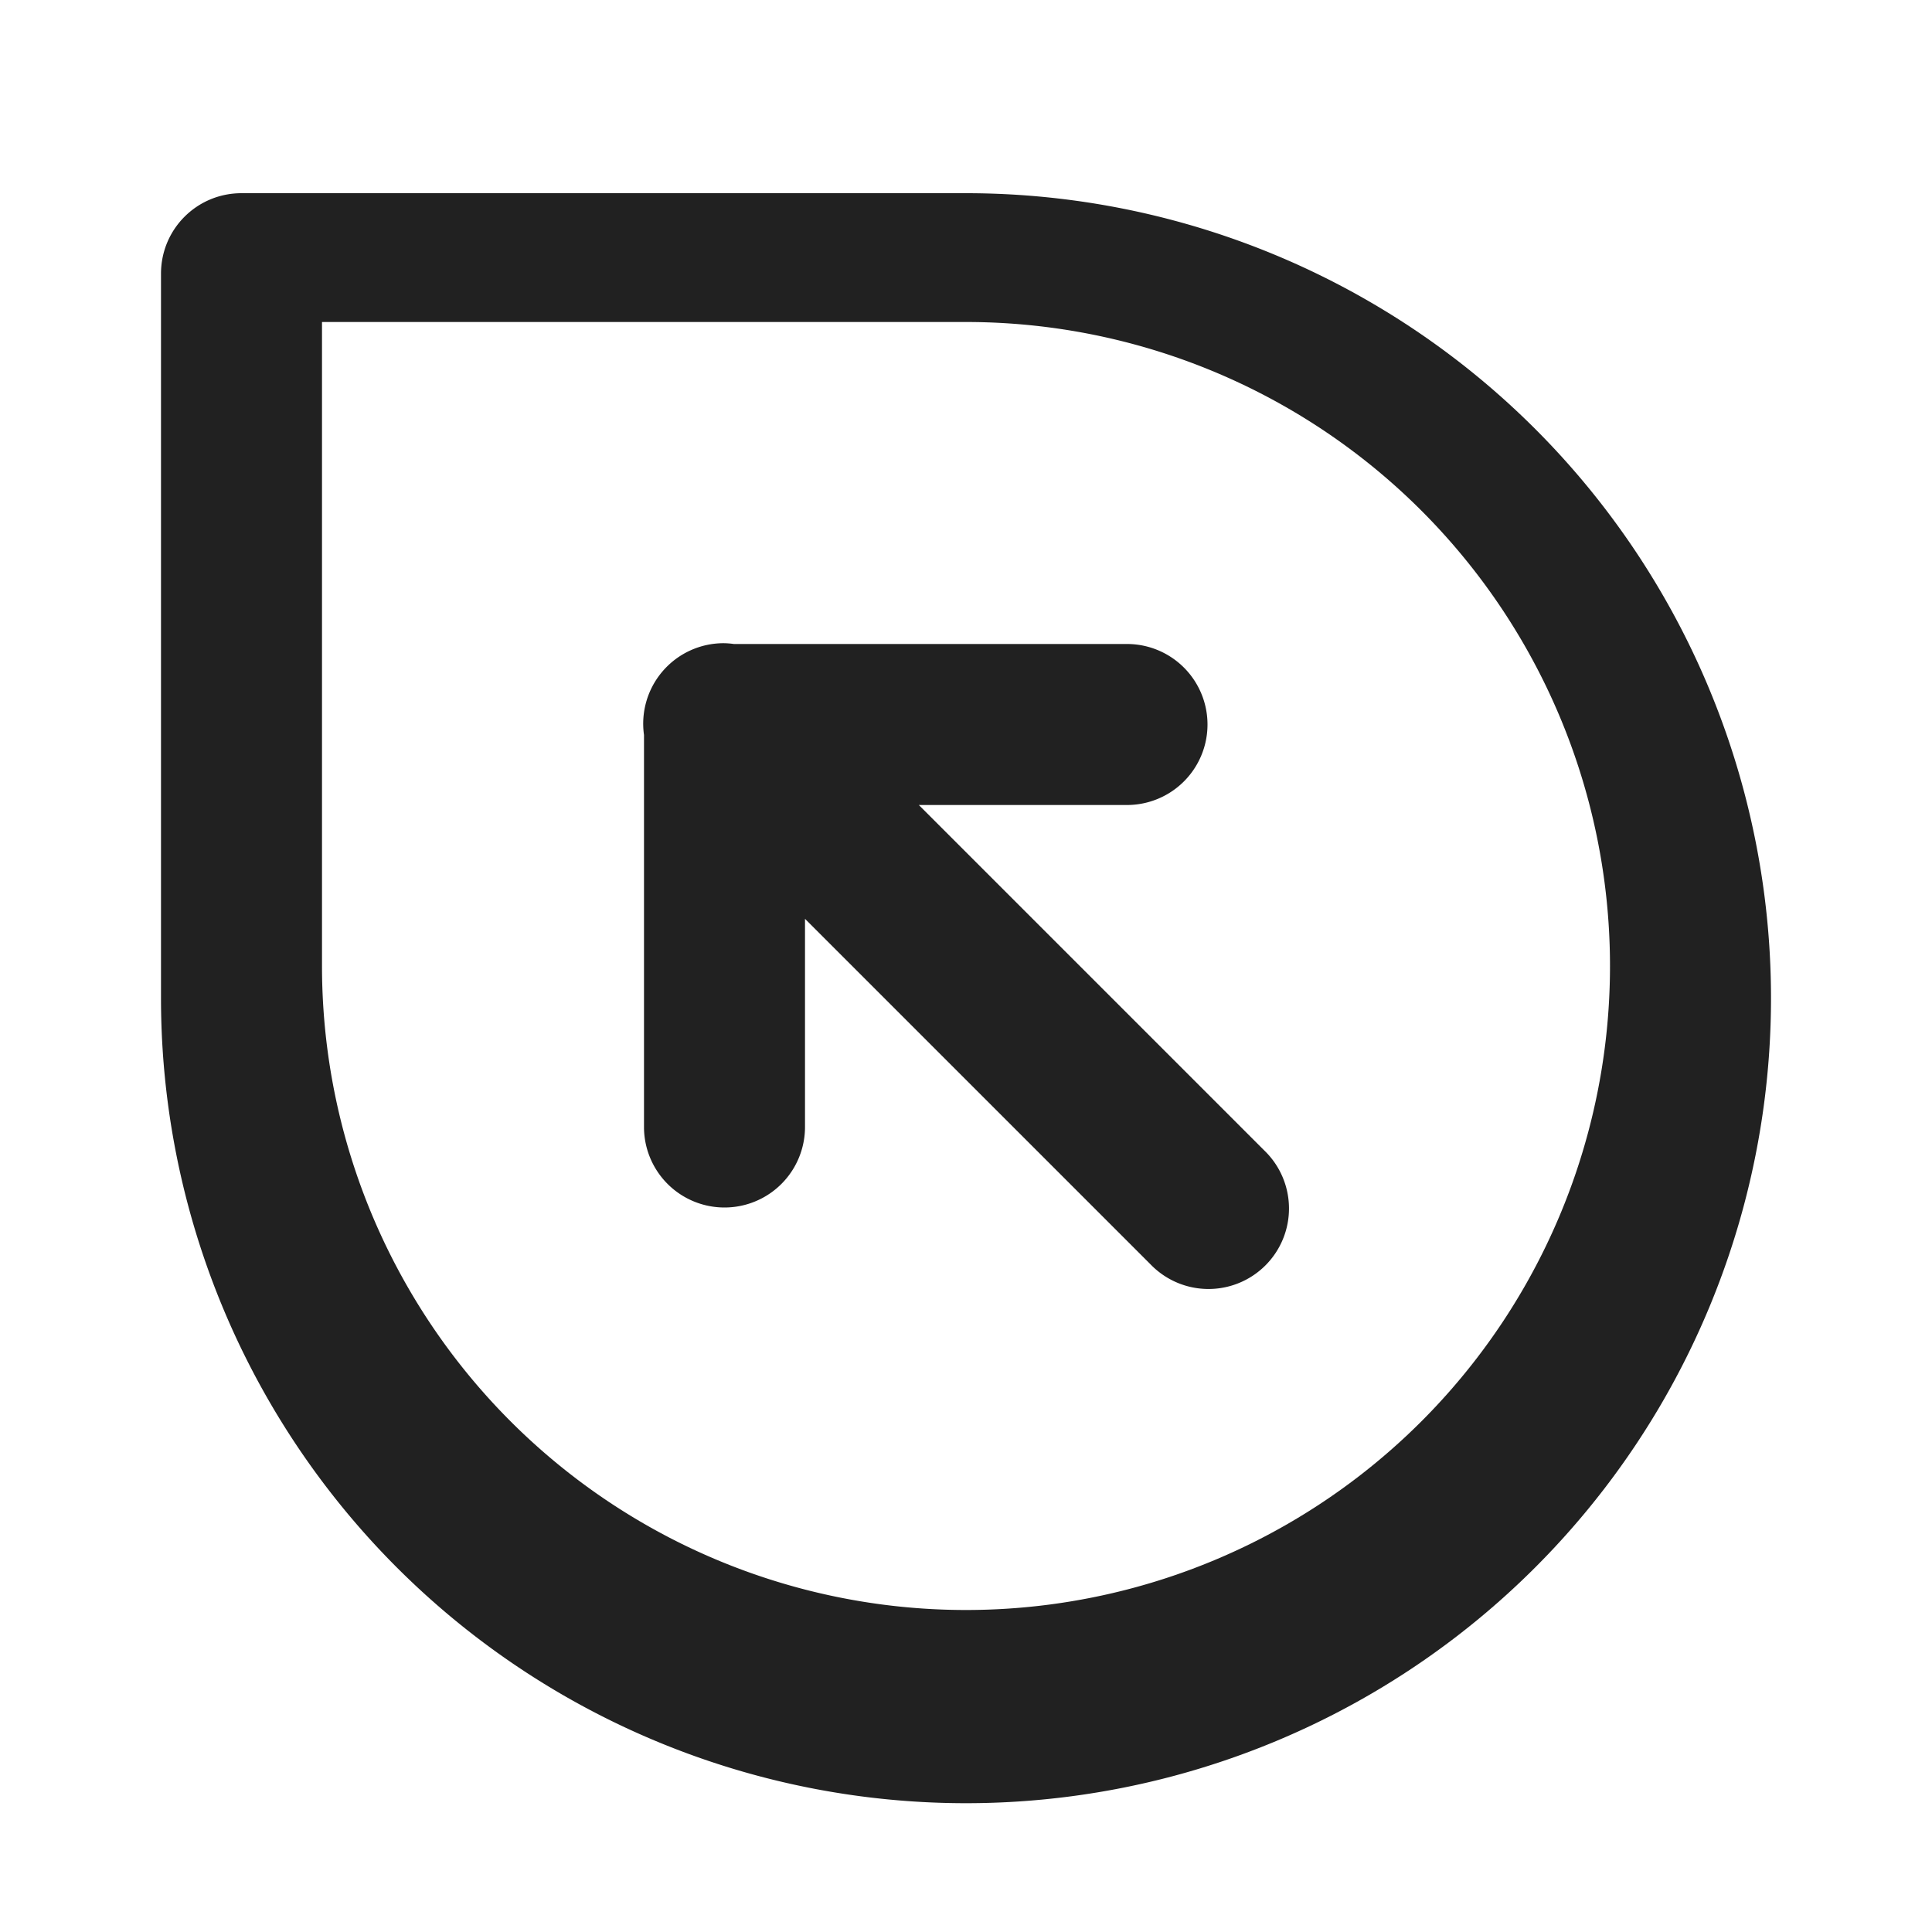 <svg xmlns="http://www.w3.org/2000/svg" width="24" height="24">
    <defs>
        <filter id="a">
            <feGaussianBlur in="SourceAlpha" stdDeviation=".8"/>
            <feOffset dy=".4"/>
            <feComponentTransfer>
                <feFuncA slope=".3" type="linear"/>
            </feComponentTransfer>
            <feMerge>
                <feMergeNode/>
                <feMergeNode in="SourceGraphic"/>
            </feMerge>
        </filter>
    </defs>
    <path d="M3 2c-.554 0-1 .446-1 1v9a10 10 0 0 0 10 10 10 10 0 0 0 10-10A10 10 0 0 0 12 2H3z" fill="#212121" filter="url(#a)"/>
    <path d="M4 4v8a8 8 0 0 0 8 8 8 8 0 0 0 8-8 8 8 0 0 0-8-8H4z" fill="#fff"/>
    <path style="line-height:normal;font-variant-ligatures:normal;font-variant-position:normal;font-variant-caps:normal;font-variant-numeric:normal;font-variant-alternates:normal;font-feature-settings:normal;text-indent:0;text-align:start;text-decoration-line:none;text-decoration-style:solid;text-decoration-color:#000;text-transform:none;text-orientation:mixed;shape-padding:0;isolation:auto;mix-blend-mode:normal" d="M8.99 7.99A1 1 0 0 0 8 9.13V14a1 1 0 1 0 2 0v-2.586l4.293 4.293a1 1 0 1 0 1.414-1.414L11.414 10H14a1 1 0 1 0 0-2H9.117a1 1 0 0 0-.127-.01z" color="#000" font-weight="400" font-family="sans-serif" white-space="normal" overflow="visible" fill="#212121" enable-background="accumulate"/>
</svg>
